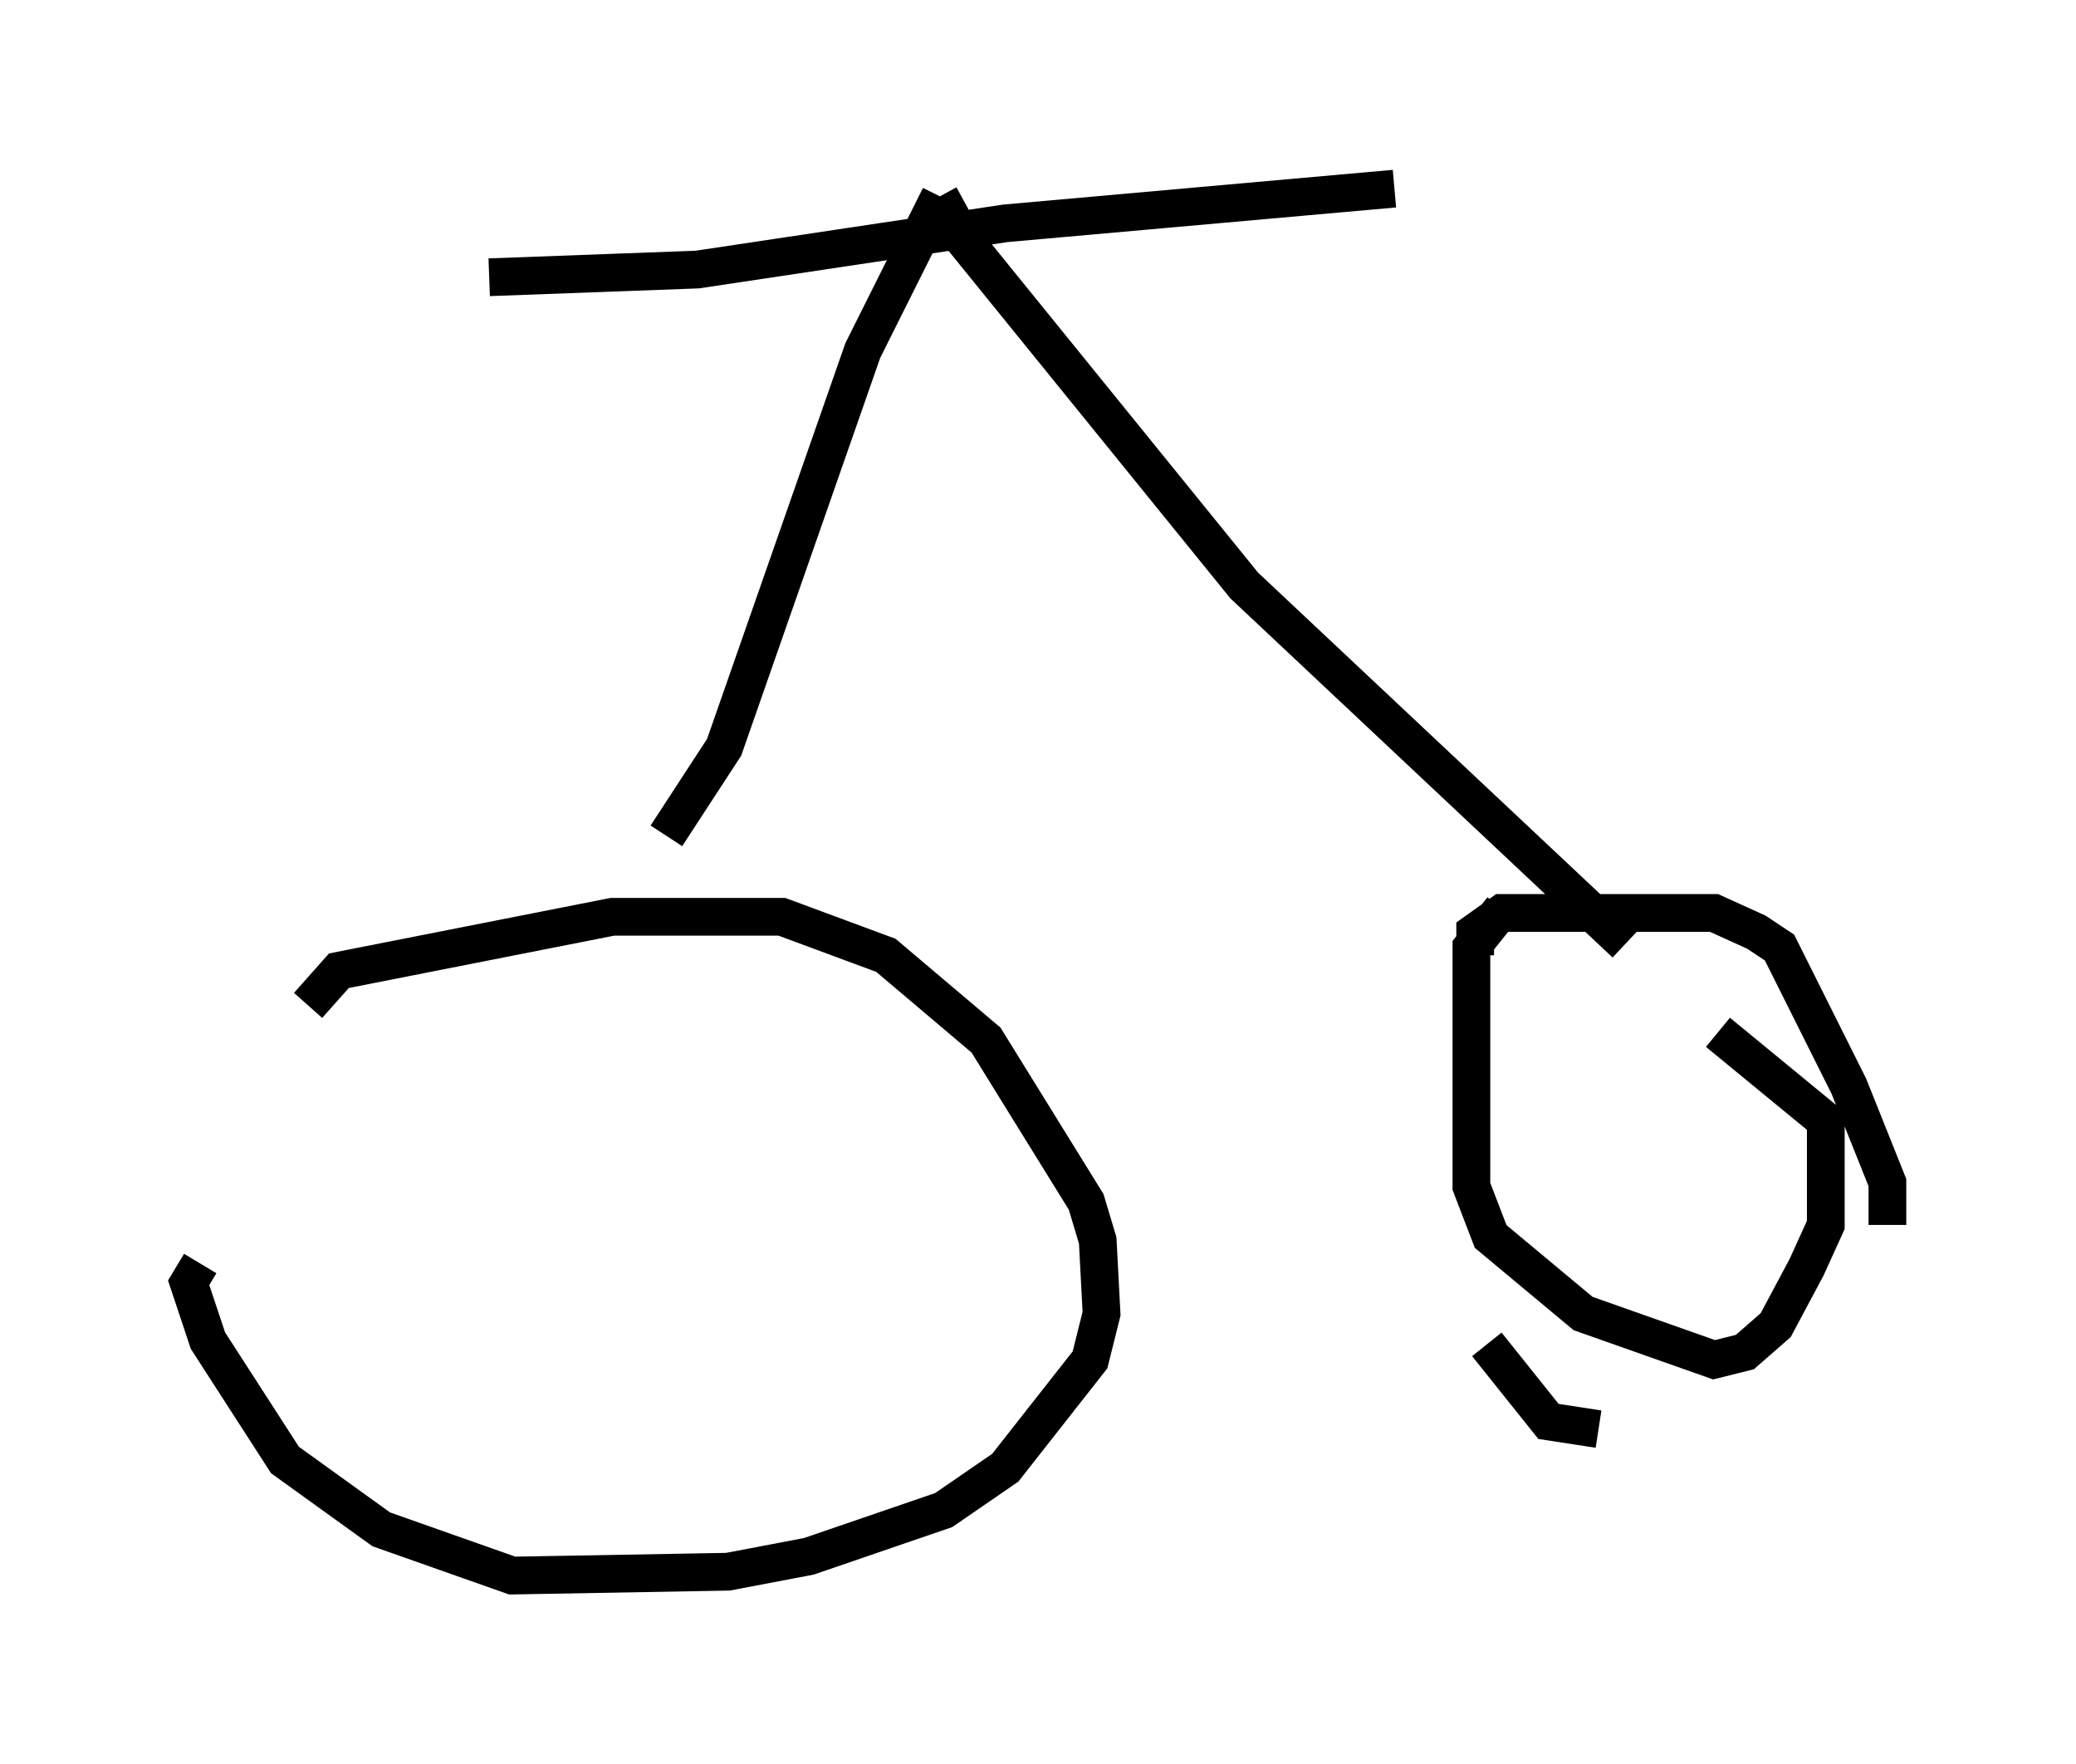 <?xml version="1.0" encoding="utf-8" ?>
<svg baseProfile="full" height="46.75" version="1.1" width="55.019" xmlns="http://www.w3.org/2000/svg" xmlns:ev="http://www.w3.org/2001/xml-events" xmlns:xlink="http://www.w3.org/1999/xlink"><defs /><rect fill="white" height="46.75" width="55.019" x="0" y="0" /><path d="M8.165, 31.44 m0.0, -4.798 l0.817, -0.919 7.248, -1.429 l4.492, 0.0 2.756, 1.021 l2.654, 2.246 2.654, 4.288 l0.306, 1.021 0.102, 1.94 l-0.306, 1.225 -2.246, 2.858 l-1.633, 1.123 -3.573, 1.225 l-2.144, 0.408 -5.717, 0.102 l-3.471, -1.225 -2.552, -1.838 l-2.042, -3.165 -0.51, -1.531 l0.306, -0.51 m33.79, -8.167 l0.0, -0.613 0.715, -0.51 l5.615, 0.0 1.123, 0.51 l0.613, 0.408 1.838, 3.675 l1.021, 2.552 0.0, 1.123 m-7.656, 5.41 l-1.327, -0.204 -1.633, -2.042 m0.408, -11.536 l-0.817, 1.021 0.0, 6.329 l0.51, 1.327 2.45, 2.042 l3.471, 1.225 0.817, -0.204 l0.817, -0.715 0.817, -1.531 l0.51, -1.123 0.0, -2.756 l-2.858, -2.348 m-27.869, -5.206 l1.531, -2.348 3.675, -10.515 l2.042, -4.083 m0.0, 0.0 l0.613, 1.123 7.452, 9.188 l10.106, 9.494 m-30.115, -17.661 l5.513, -0.204 8.167, -1.225 l10.311, -0.919 " fill="none" stroke="black" stroke-width="1" /></svg>